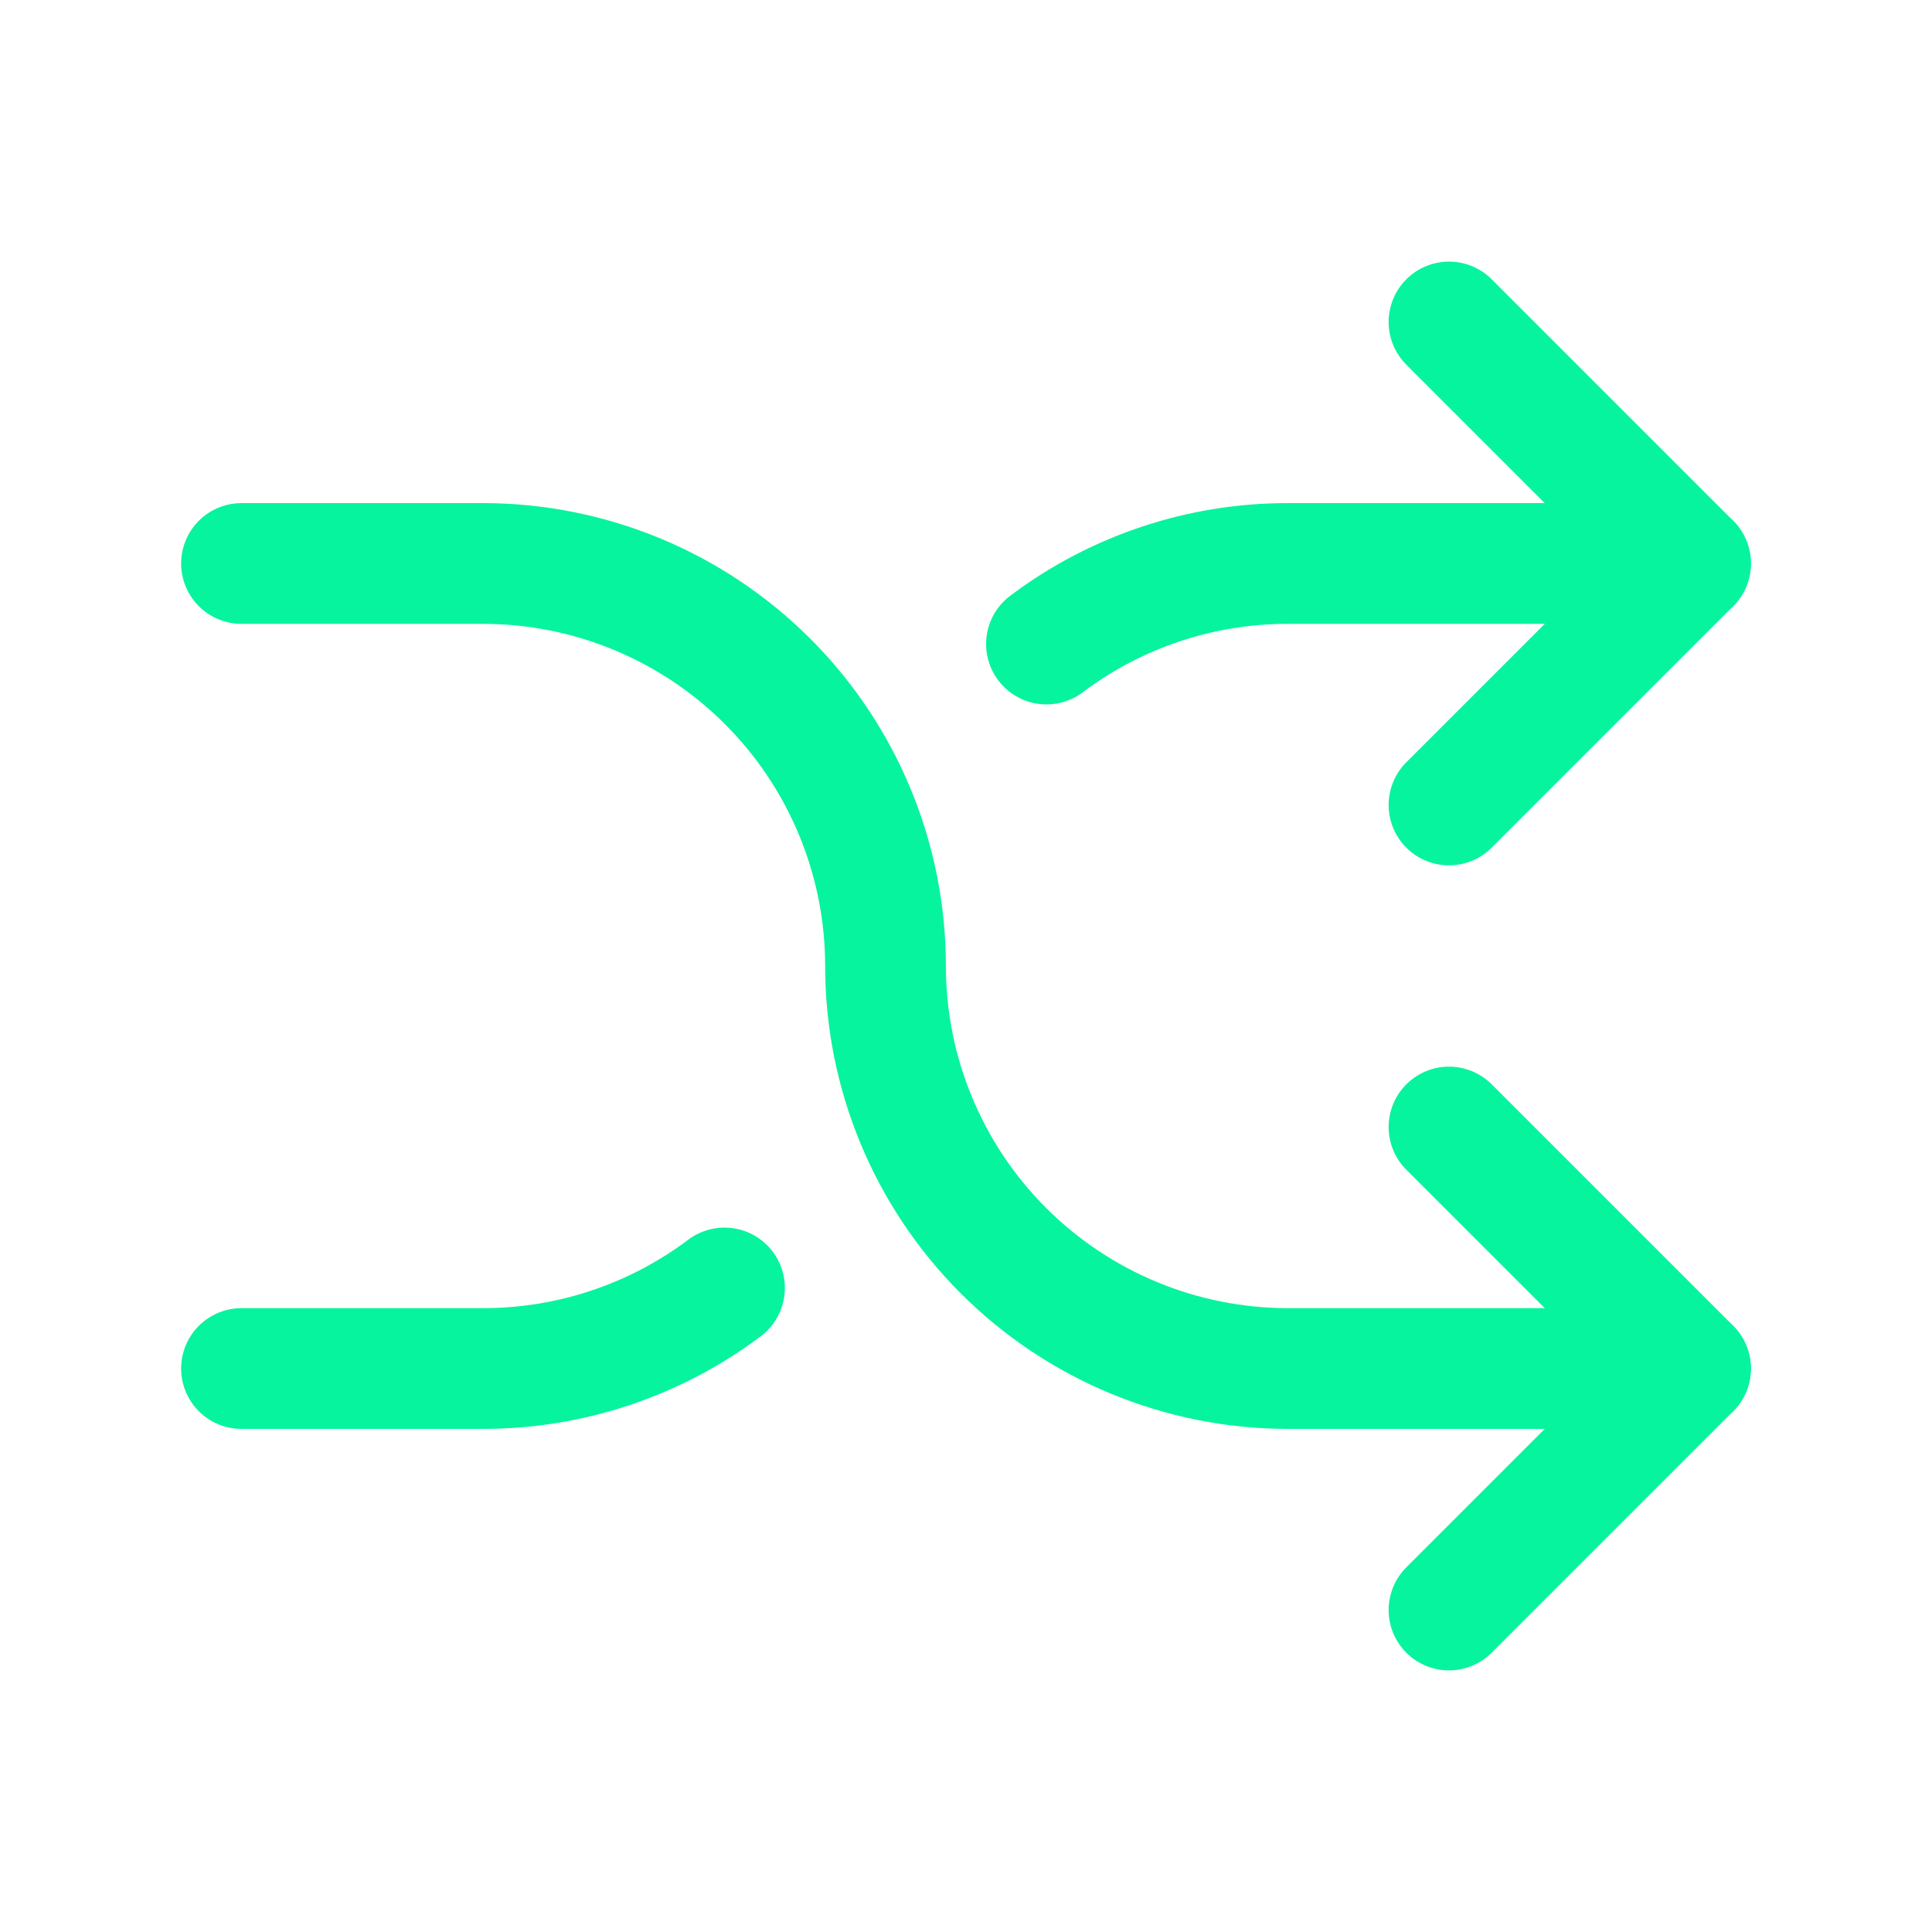 <svg width="32" height="32" viewBox="0 0 32 32" fill="none" xmlns="http://www.w3.org/2000/svg">
<g clip-path="url(#clip0_116_31)">
<path d="M24 5.333L28 9.333L24 13.333" stroke="#07F49E" stroke-width="2" stroke-linecap="round" stroke-linejoin="round"/>
<path d="M24 26.667L28 22.667L24 18.667" stroke="#07F49E" stroke-width="2" stroke-linecap="round" stroke-linejoin="round"/>
<path d="M4 9.333H8C9.768 9.333 11.464 10.036 12.714 11.286C13.964 12.536 14.667 14.232 14.667 16C14.667 17.768 15.369 19.464 16.619 20.714C17.869 21.964 19.565 22.667 21.333 22.667H28" stroke="#07F49E" stroke-width="2" stroke-linecap="round" stroke-linejoin="round"/>
<path d="M28 9.333H21.333C19.89 9.331 18.486 9.799 17.333 10.667M12 21.333C10.847 22.2 9.443 22.668 8 22.667H4" stroke="#07F49E" stroke-width="2" stroke-linecap="round" stroke-linejoin="round"/>
</g>
<defs>
<clipPath id="clip0_116_31">
<rect width="32" height="32" fill="white"/>
</clipPath>
</defs>
</svg>
